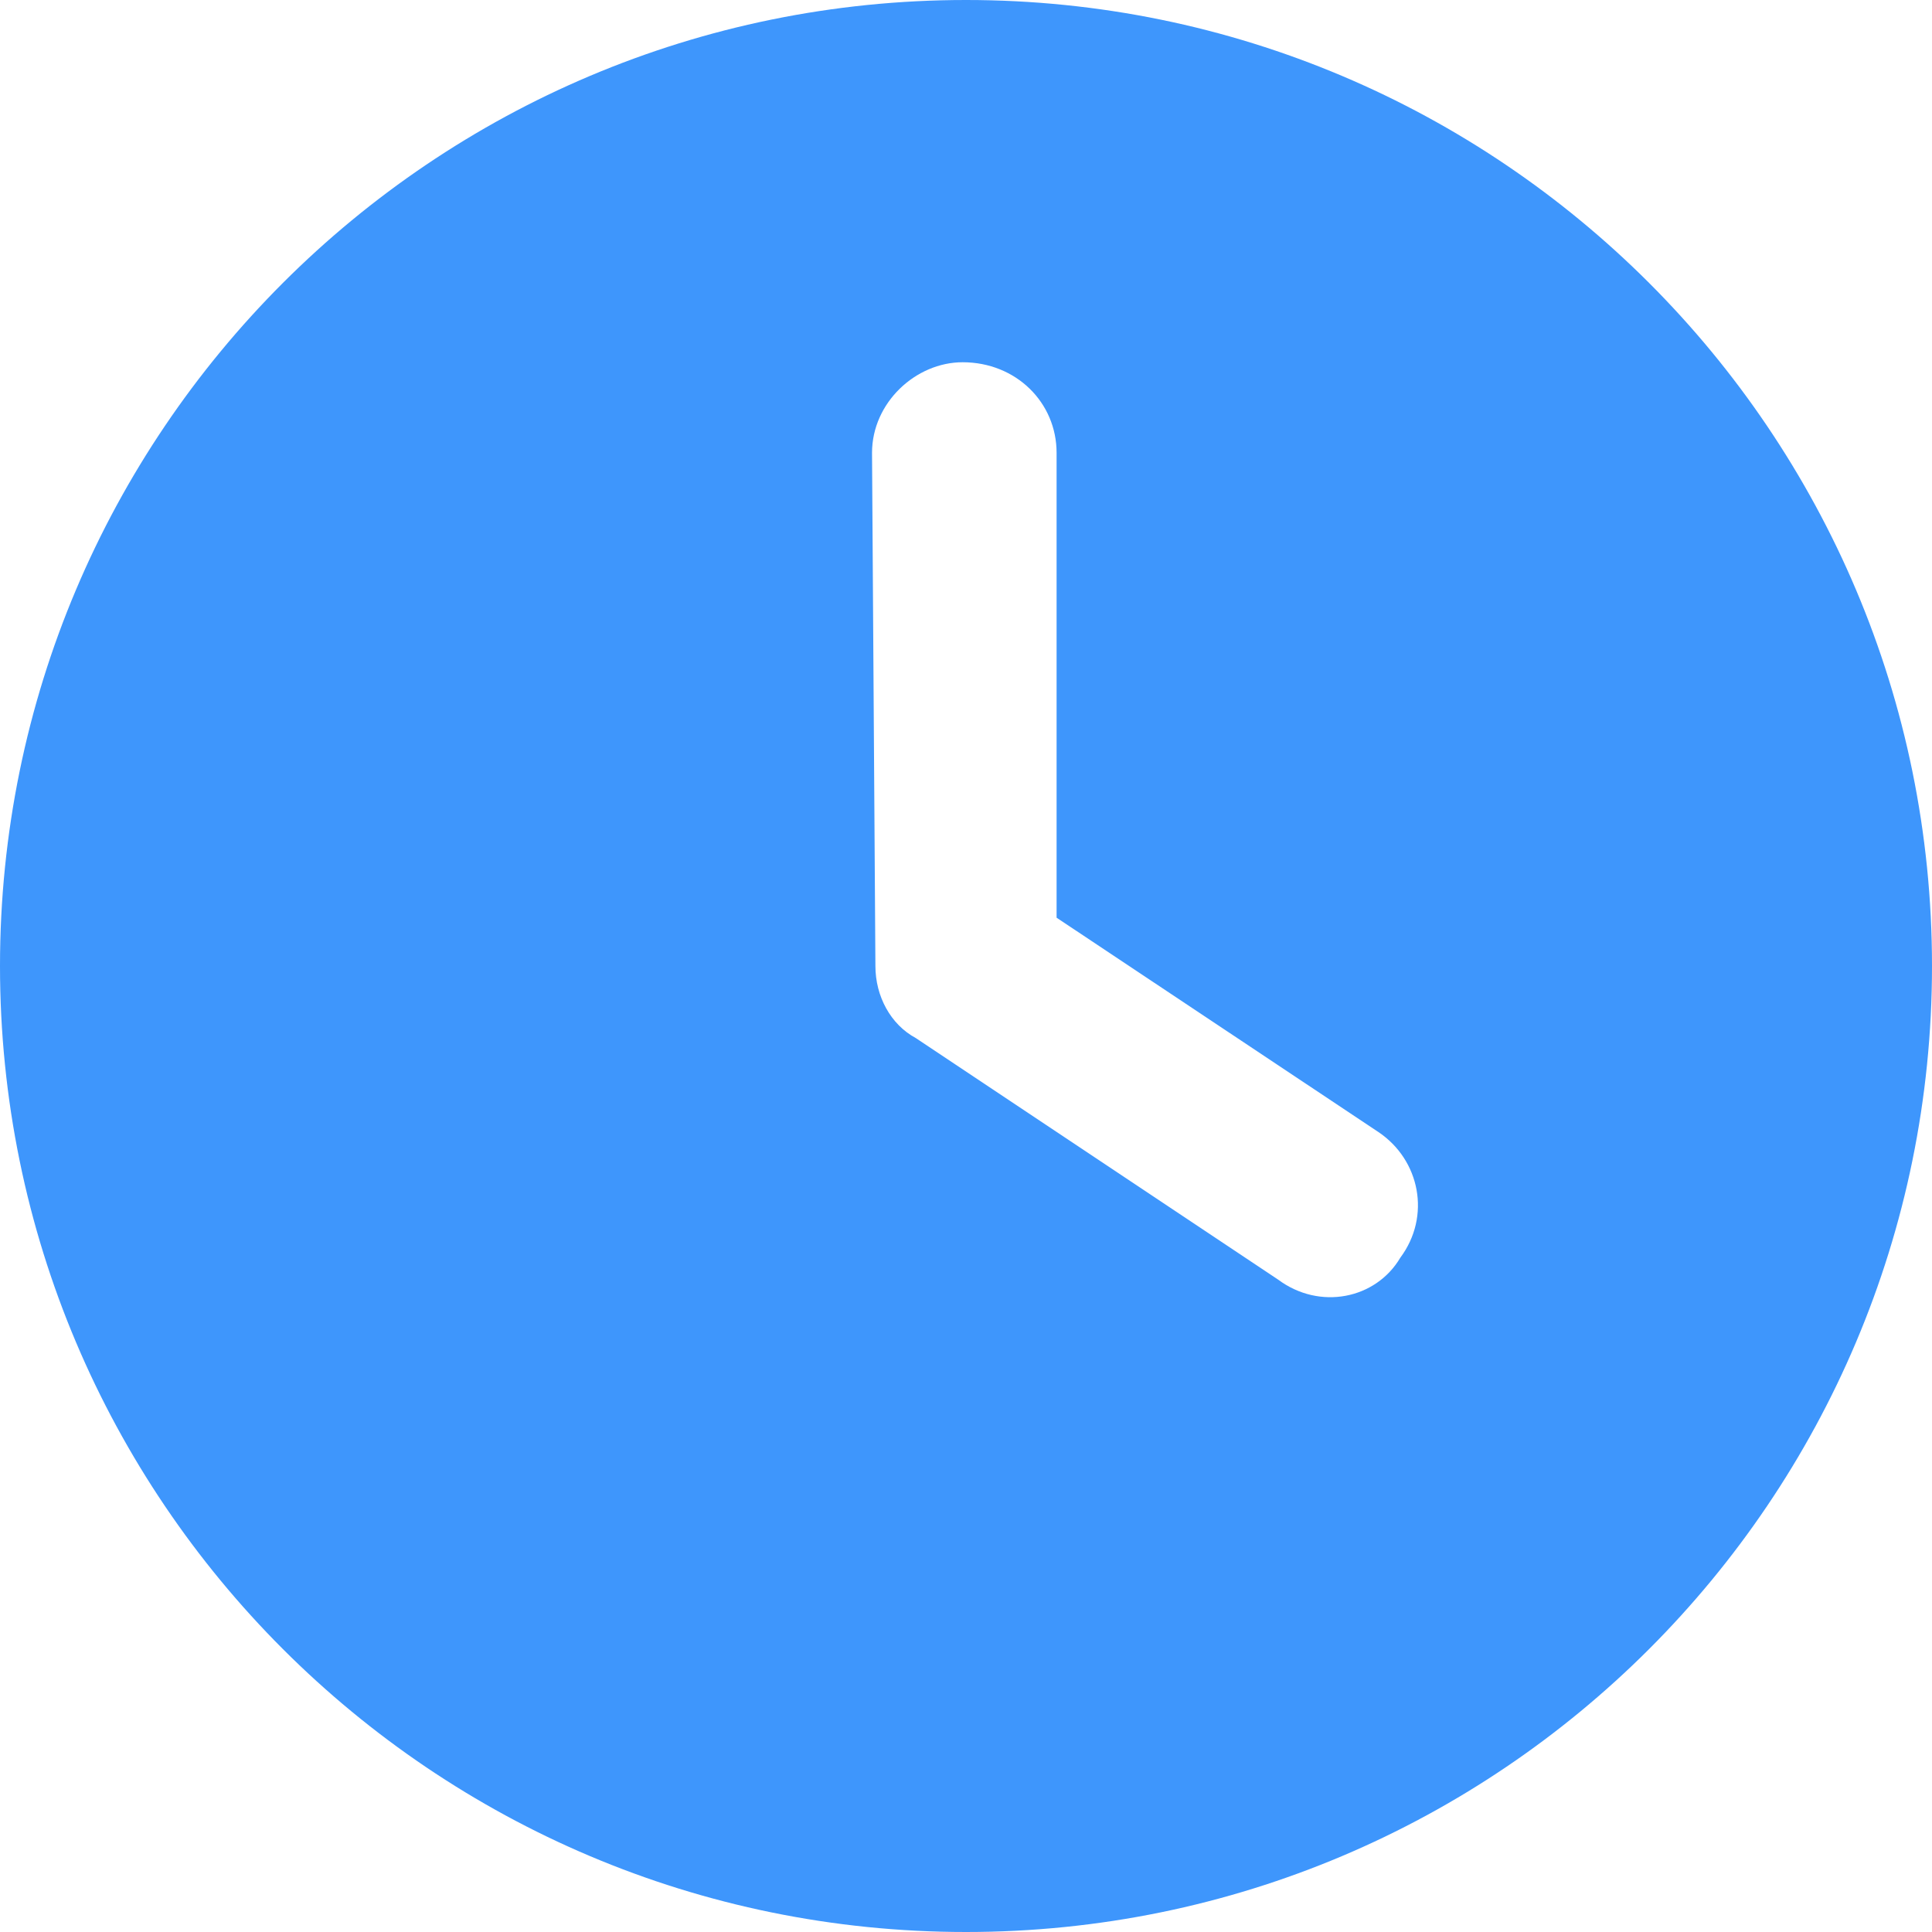 <svg class="section-advantage-side__svg" width="36" height="36" viewbox="0 0 36 36" fill="#3e96fc"
     xmlns="http://www.w3.org/2000/svg">
    <path
            d="M18 36C8.058 36 0 27.942 0 18C0 8.058 8.058 0 18 0C27.942 0 36 8.058 36 18C36 27.942 27.942 36 18 36ZM16.312 18C16.312 18.562 16.594 19.09 17.065 19.343L23.815 23.843C24.588 24.419 25.636 24.209 26.093 23.435C26.669 22.662 26.459 21.614 25.685 21.094L19.688 17.1V8.438C19.688 7.502 18.935 6.75 17.937 6.75C17.065 6.75 16.249 7.502 16.249 8.438L16.312 18Z" />
</svg>